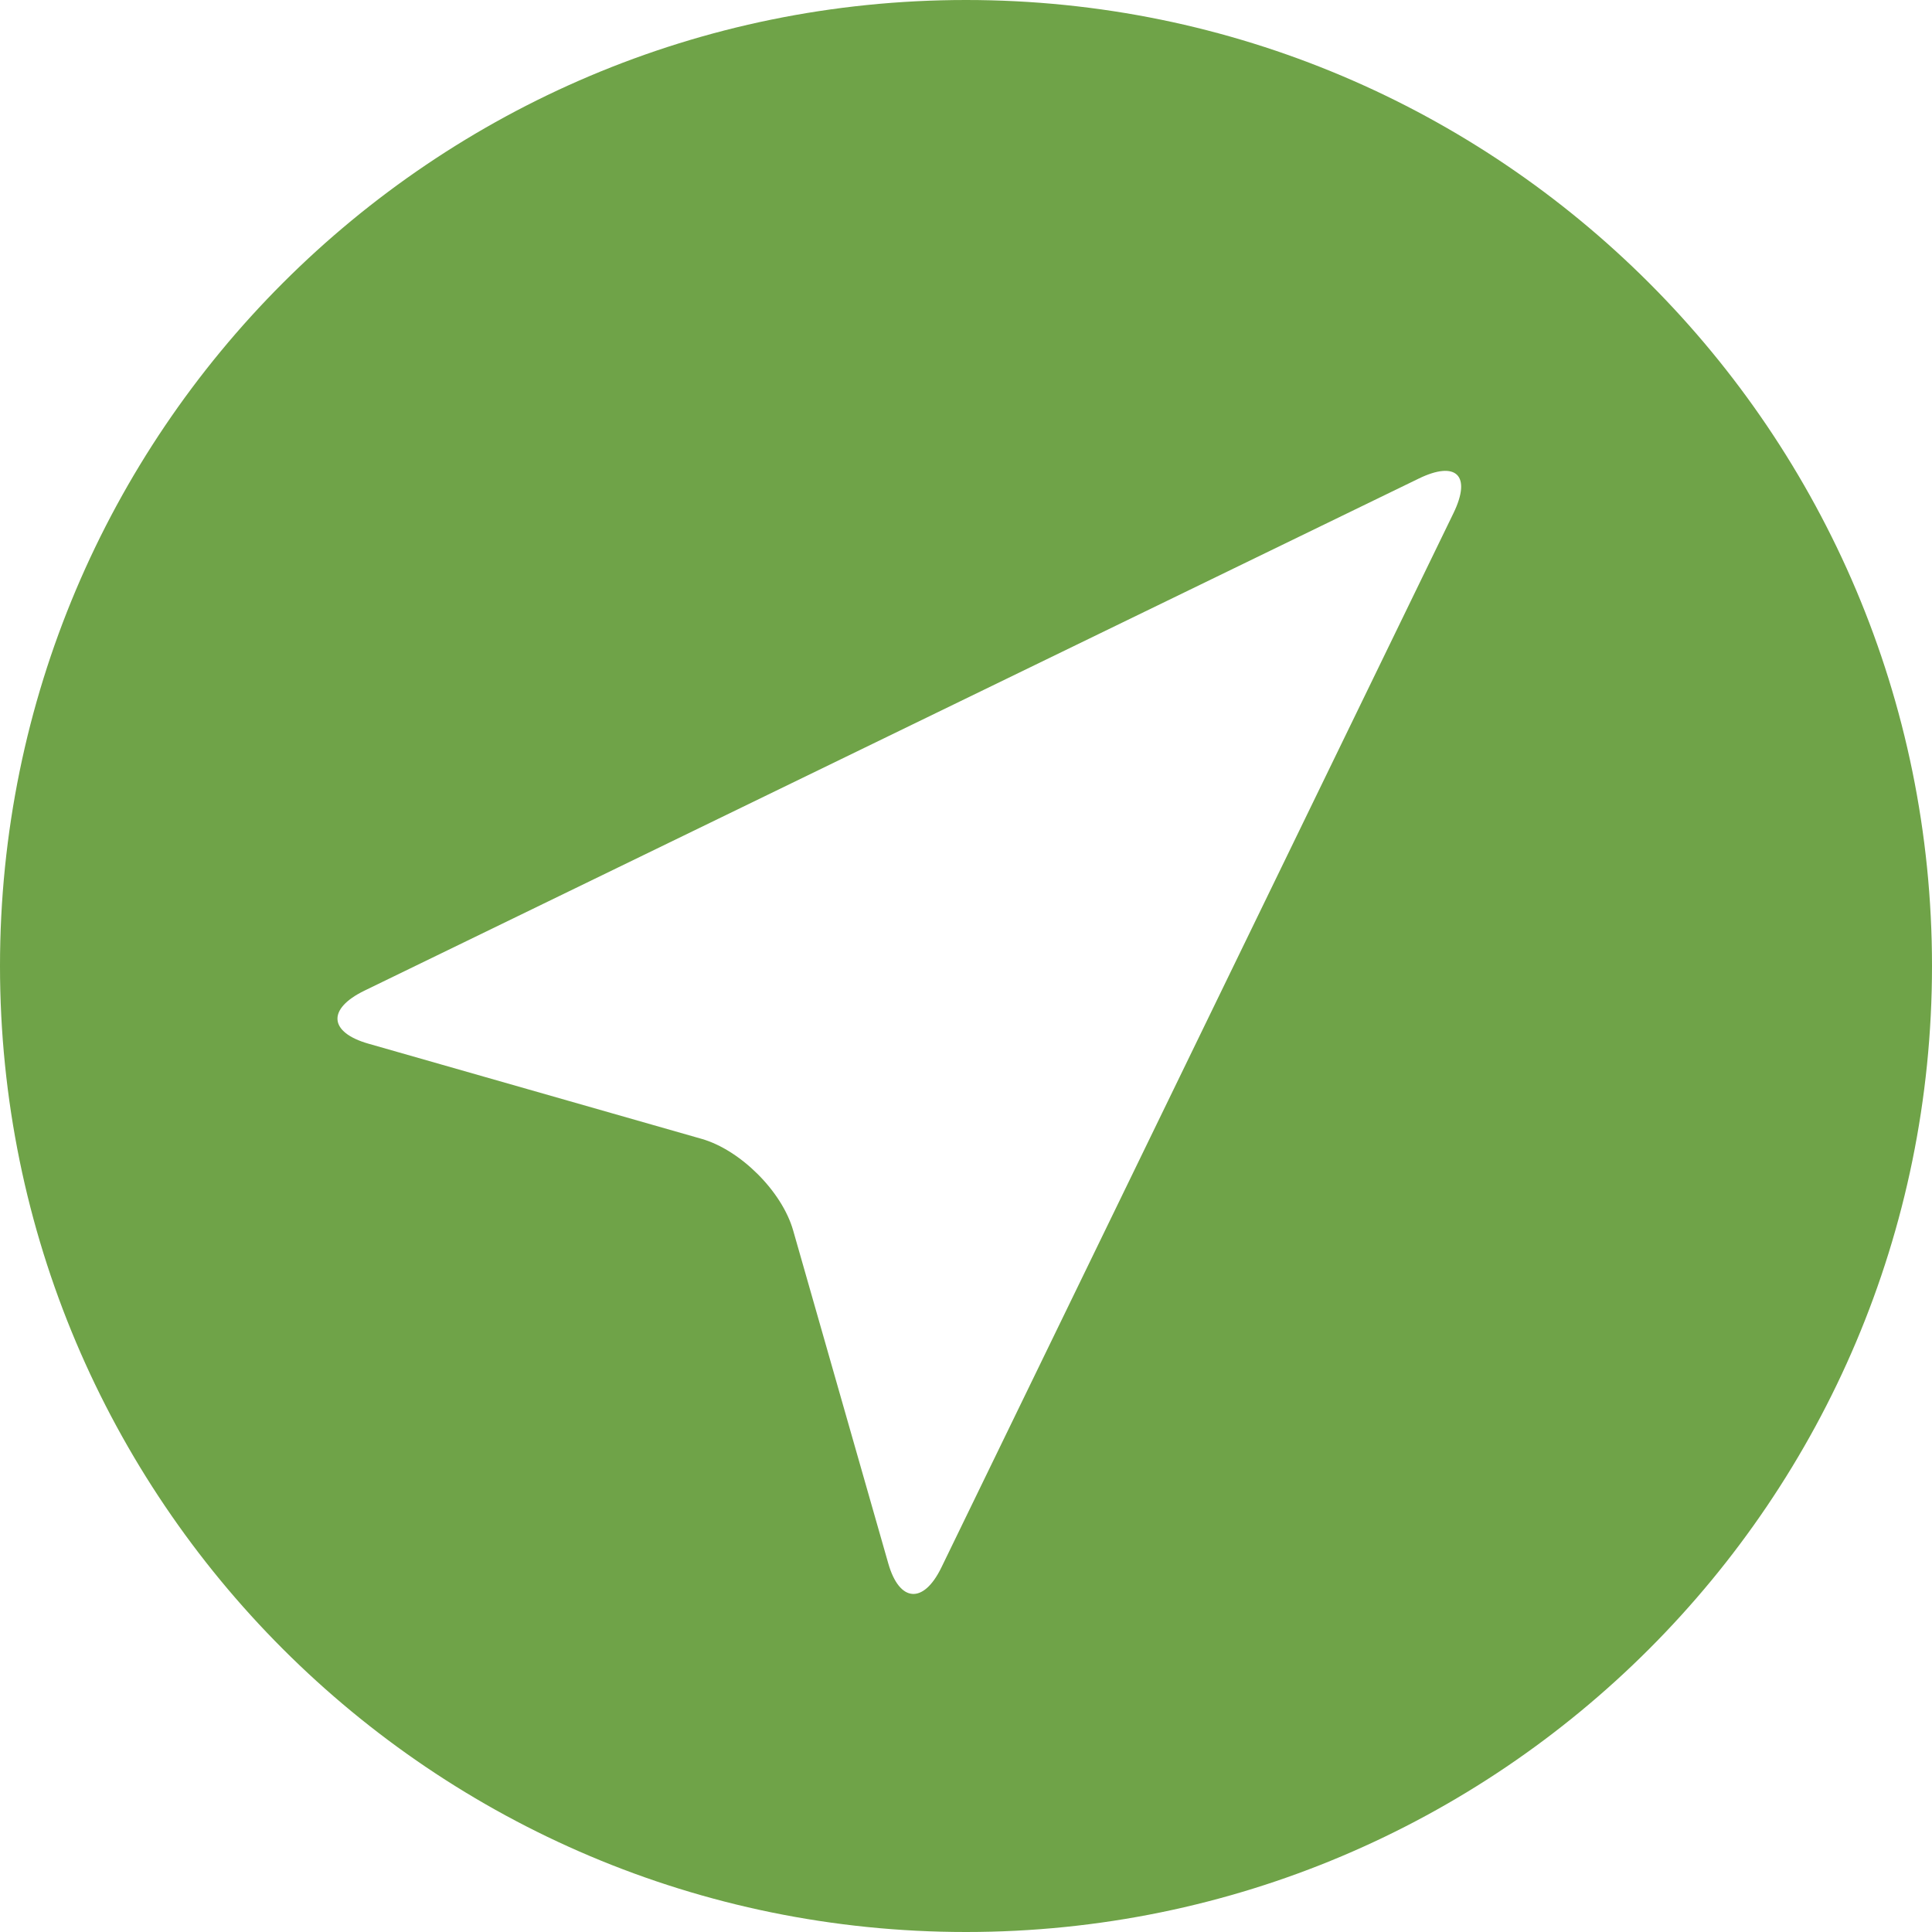<svg xmlns="http://www.w3.org/2000/svg" width="38" height="38" viewBox="0 0 38 38">
  <path fill="#6FA348" fillRule="evenodd" d="M1008,1 C997.506,1 989,9.506 989,19.999 C989,30.493 997.506,39 1008,39 C1018.494,39 1027,30.493 1027,19.999 C1027,9.506 1018.494,1 1008,1 L1008,1 L1008,1 L1008,1 Z M1007.516,31.83 C1007.16,32.561 1006.689,32.511 1006.472,31.753 L1004.6,25.2 C1004.379,24.427 1003.557,23.616 1002.8,23.4 L996.247,21.528 C995.473,21.307 995.424,20.847 996.17,20.484 L1016.907,10.412 C1017.638,10.057 1017.95,10.347 1017.588,11.093 L1007.516,31.83 L1007.516,31.83 L1007.516,31.83 L1007.516,31.83 Z" transform="translate(-989 -1)"/>
</svg>
